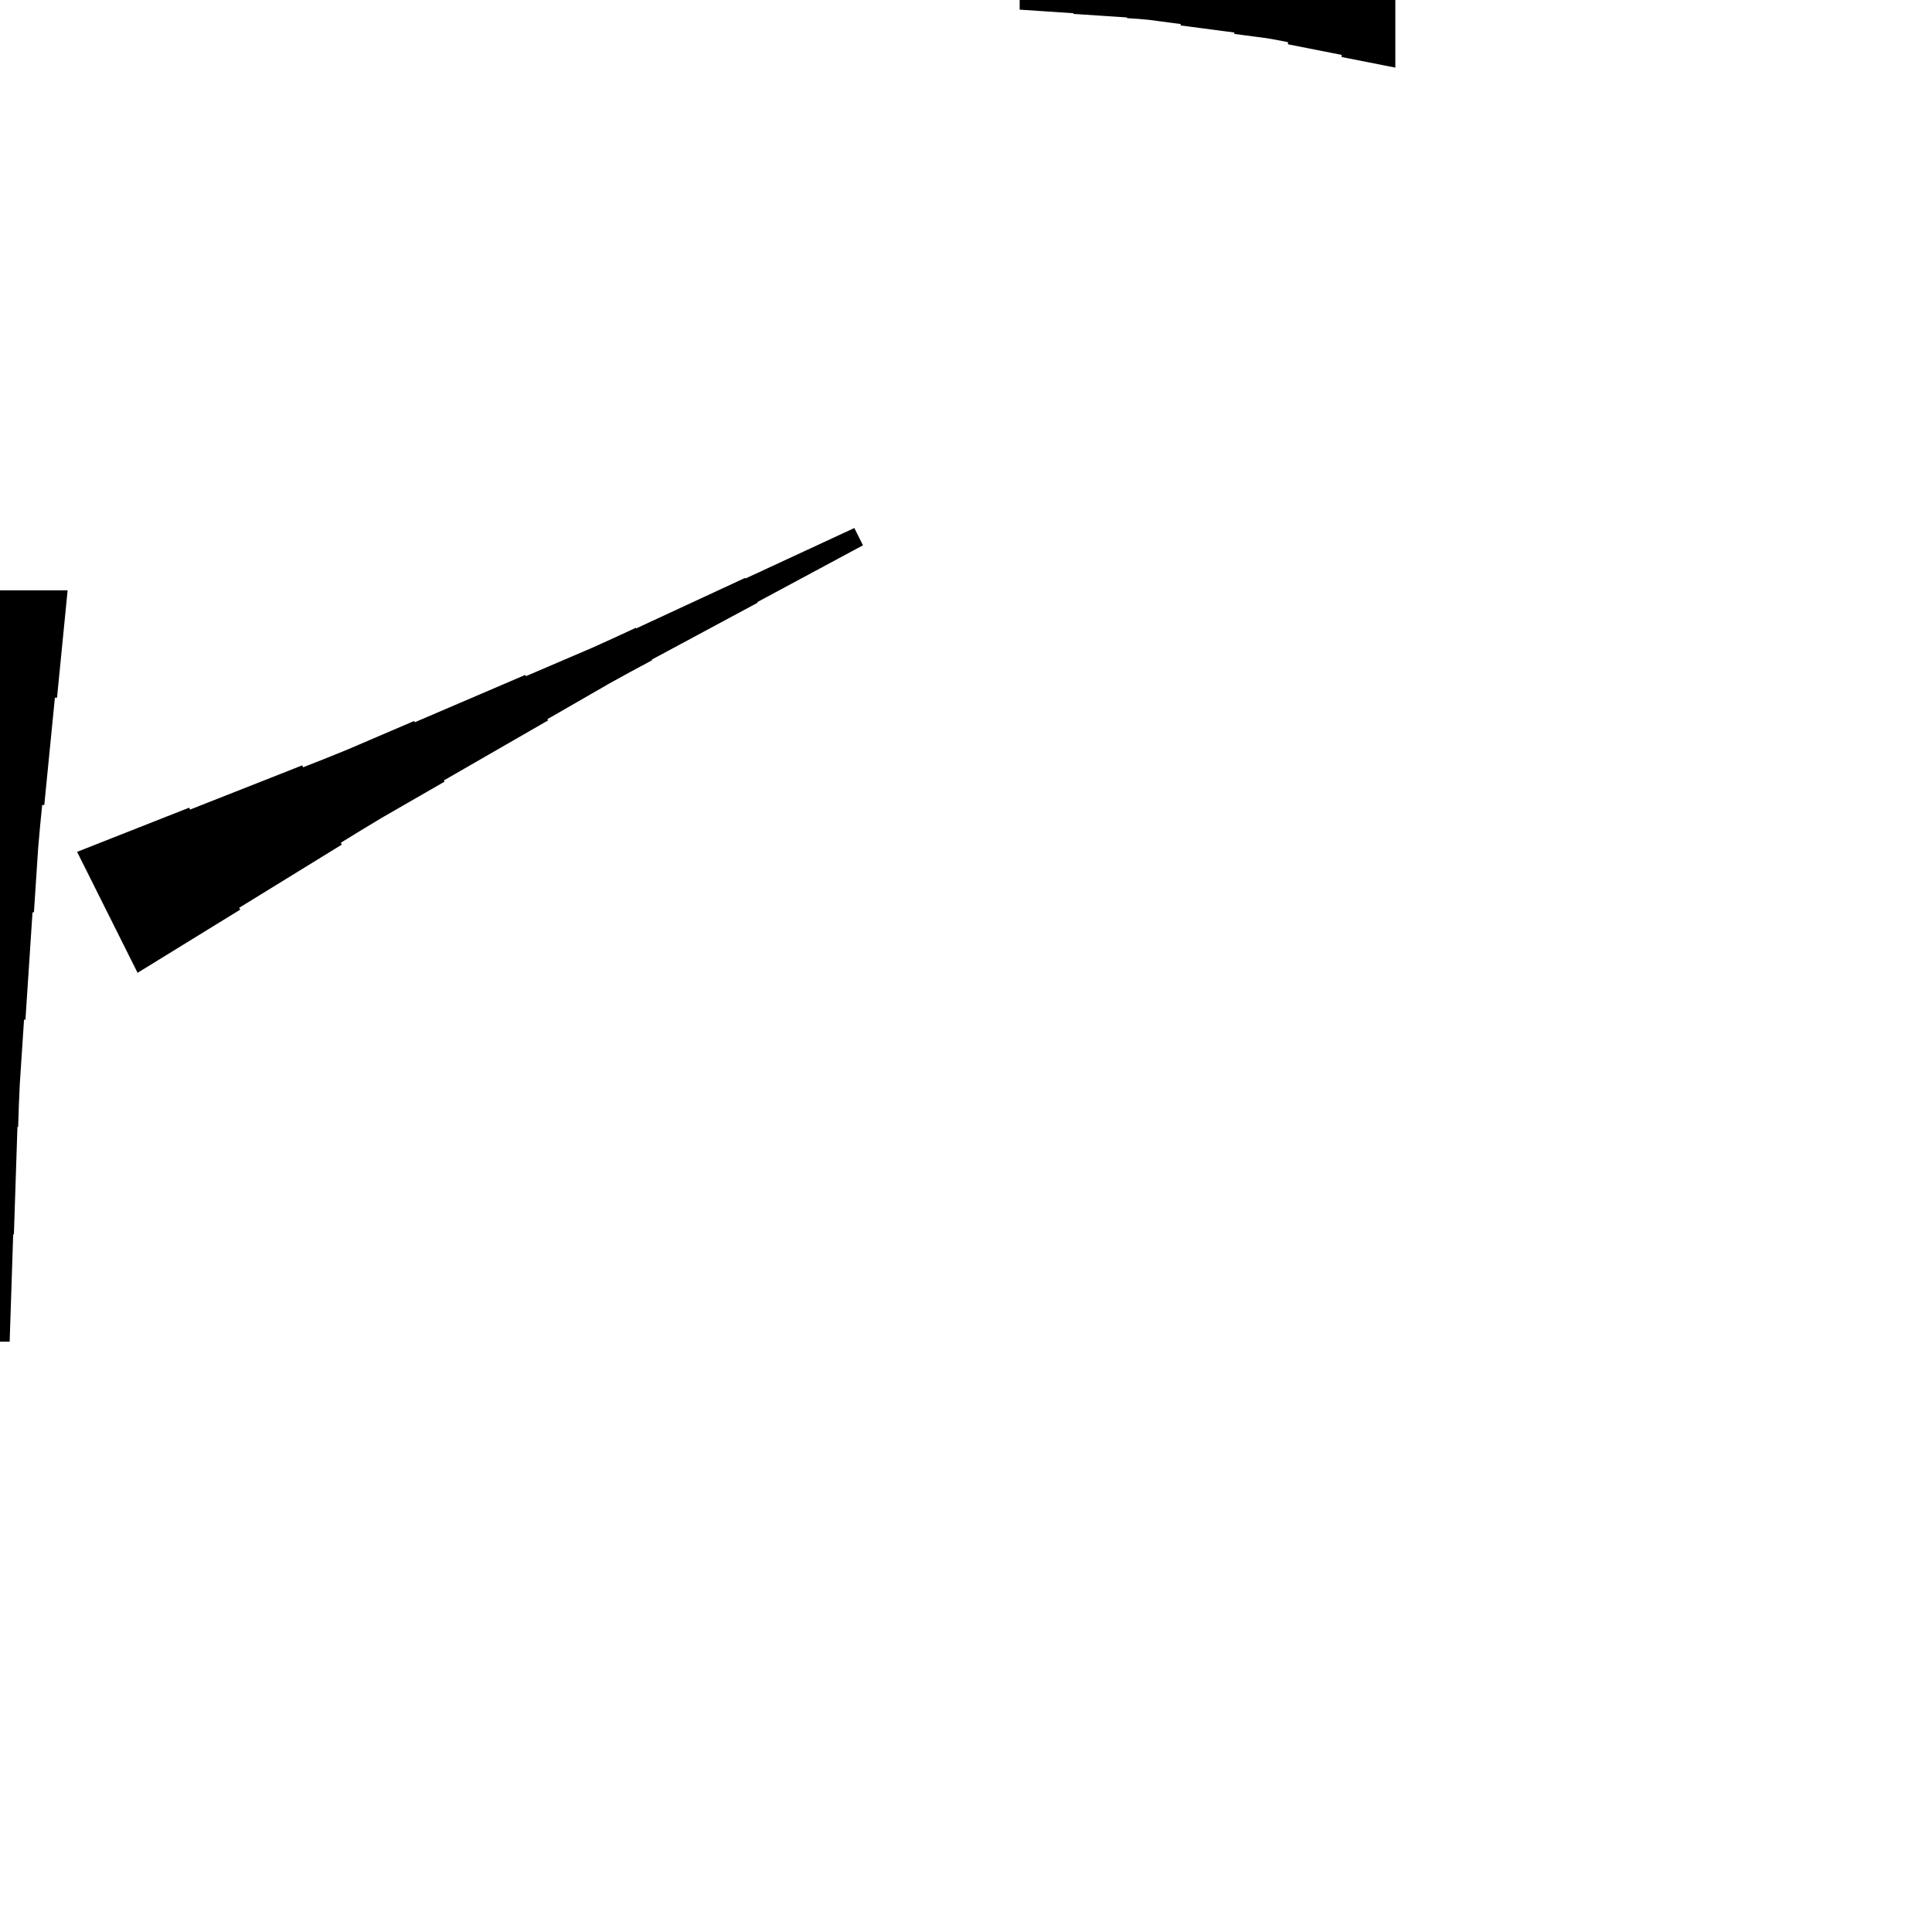 <?xml version="1.0" encoding="UTF-8"?>
<!-- Flat -->
<svg version="1.1" xmlns="http://www.w3.org/2000/svg" xmlns:xlink="http://www.w3.org/1999/xlink" width="283.465pt" height="283.465pt" viewBox="0 0 283.465 283.465">
<title>Untitled</title>
<polygon points="11.311 124.984 14.6 123.688 17.889 122.391 21.177 121.095 24.466 119.798 27.755 118.502 27.894 118.78 31.183 117.484 34.471 116.187 37.76 114.891 41.049 113.594 44.338 112.297 44.477 112.576 47.766 111.279 51.039 109.952 54.281 108.562 57.524 107.173 60.766 105.784 60.859 105.969 64.101 104.58 67.343 103.191 70.586 101.802 73.828 100.412 77.07 99.023 77.163 99.208 80.406 97.819 83.648 96.43 86.89 95.041 90.102 93.589 93.298 92.107 93.344 92.2 96.54 90.718 99.736 89.236 102.932 87.754 106.128 86.272 109.324 84.79 109.371 84.883 112.567 83.401 115.763 81.919 118.958 80.437 122.154 78.954 125.35 77.472 126.618 80.008 123.515 81.675 120.412 83.343 117.308 85.01 114.205 86.678 111.102 88.346 111.148 88.438 108.045 90.106 104.942 91.773 101.839 93.441 98.735 95.109 95.632 96.776 95.679 96.869 92.575 98.537 89.488 100.235 86.431 101.995 83.374 103.756 80.317 105.516 80.41 105.701 77.353 107.462 74.296 109.222 71.239 110.982 68.182 112.743 65.126 114.503 65.218 114.689 62.161 116.449 59.105 118.209 56.048 119.97 53.022 121.792 50.011 123.645 50.151 123.923 47.14 125.776 44.13 127.629 41.119 129.482 38.109 131.335 35.098 133.189 35.237 133.467 32.227 135.32 29.216 137.173 26.206 139.026 23.195 140.879 20.185 142.732" fill="rgba(0,0,0,1)" />
<polygon points="204.724 9.921 203.15 9.61 201.575 9.299 200 8.988 198.425 8.677 196.85 8.366 196.85 8.055 195.276 7.743 193.701 7.432 192.126 7.121 190.551 6.81 188.976 6.499 188.976 6.188 187.402 5.877 185.827 5.6 184.252 5.393 182.677 5.185 181.102 4.978 181.102 4.771 179.528 4.563 177.953 4.356 176.378 4.148 174.803 3.941 173.228 3.733 173.228 3.526 171.654 3.319 170.079 3.111 168.504 2.904 166.929 2.765 165.354 2.662 165.354 2.558 163.78 2.454 162.205 2.351 160.63 2.247 159.055 2.143 157.48 2.04 157.48 1.936 155.905 1.832 154.331 1.728 152.756 1.625 151.181 1.521 149.606 1.417 149.606 -1.417 151.181 -1.521 152.756 -1.625 154.331 -1.728 155.905 -1.832 157.48 -1.936 157.48 -2.04 159.055 -2.143 160.63 -2.247 162.205 -2.351 163.78 -2.454 165.354 -2.558 165.354 -2.662 166.929 -2.765 168.504 -2.904 170.079 -3.111 171.654 -3.319 173.228 -3.526 173.228 -3.733 174.803 -3.941 176.378 -4.148 177.953 -4.356 179.528 -4.563 181.102 -4.771 181.102 -4.978 182.677 -5.185 184.252 -5.393 185.827 -5.6 187.402 -5.877 188.976 -6.188 188.976 -6.499 190.551 -6.81 192.126 -7.121 193.701 -7.432 195.276 -7.743 196.85 -8.055 196.85 -8.366 198.425 -8.677 200 -8.988 201.575 -9.299 203.15 -9.61 204.724 -9.921" fill="rgba(0,0,0,1)" />
<polygon points="9.921 86.614 9.61 89.764 9.299 92.913 8.988 96.063 8.677 99.213 8.366 102.362 8.055 102.362 7.743 105.512 7.432 108.661 7.121 111.811 6.81 114.961 6.499 118.11 6.188 118.11 5.877 121.26 5.6 124.409 5.393 127.559 5.185 130.709 4.978 133.858 4.771 133.858 4.563 137.008 4.356 140.157 4.148 143.307 3.941 146.457 3.733 149.606 3.526 149.606 3.319 152.756 3.111 155.905 2.904 159.055 2.765 162.205 2.662 165.354 2.558 165.354 2.454 168.504 2.351 171.654 2.247 174.803 2.143 177.953 2.04 181.102 1.936 181.102 1.832 184.252 1.728 187.402 1.625 190.551 1.521 193.701 1.417 196.85 -1.417 196.85 -1.521 193.701 -1.625 190.551 -1.728 187.402 -1.832 184.252 -1.936 181.102 -2.04 181.102 -2.143 177.953 -2.247 174.803 -2.351 171.654 -2.454 168.504 -2.558 165.354 -2.662 165.354 -2.765 162.205 -2.904 159.055 -3.111 155.905 -3.319 152.756 -3.526 149.606 -3.733 149.606 -3.941 146.457 -4.148 143.307 -4.356 140.157 -4.563 137.008 -4.771 133.858 -4.978 133.858 -5.185 130.709 -5.393 127.559 -5.6 124.409 -5.877 121.26 -6.188 118.11 -6.499 118.11 -6.81 114.961 -7.121 111.811 -7.432 108.661 -7.743 105.512 -8.055 102.362 -8.366 102.362 -8.677 99.213 -8.988 96.063 -9.299 92.913 -9.61 89.764 -9.921 86.614" fill="rgba(0,0,0,1)" />
</svg>